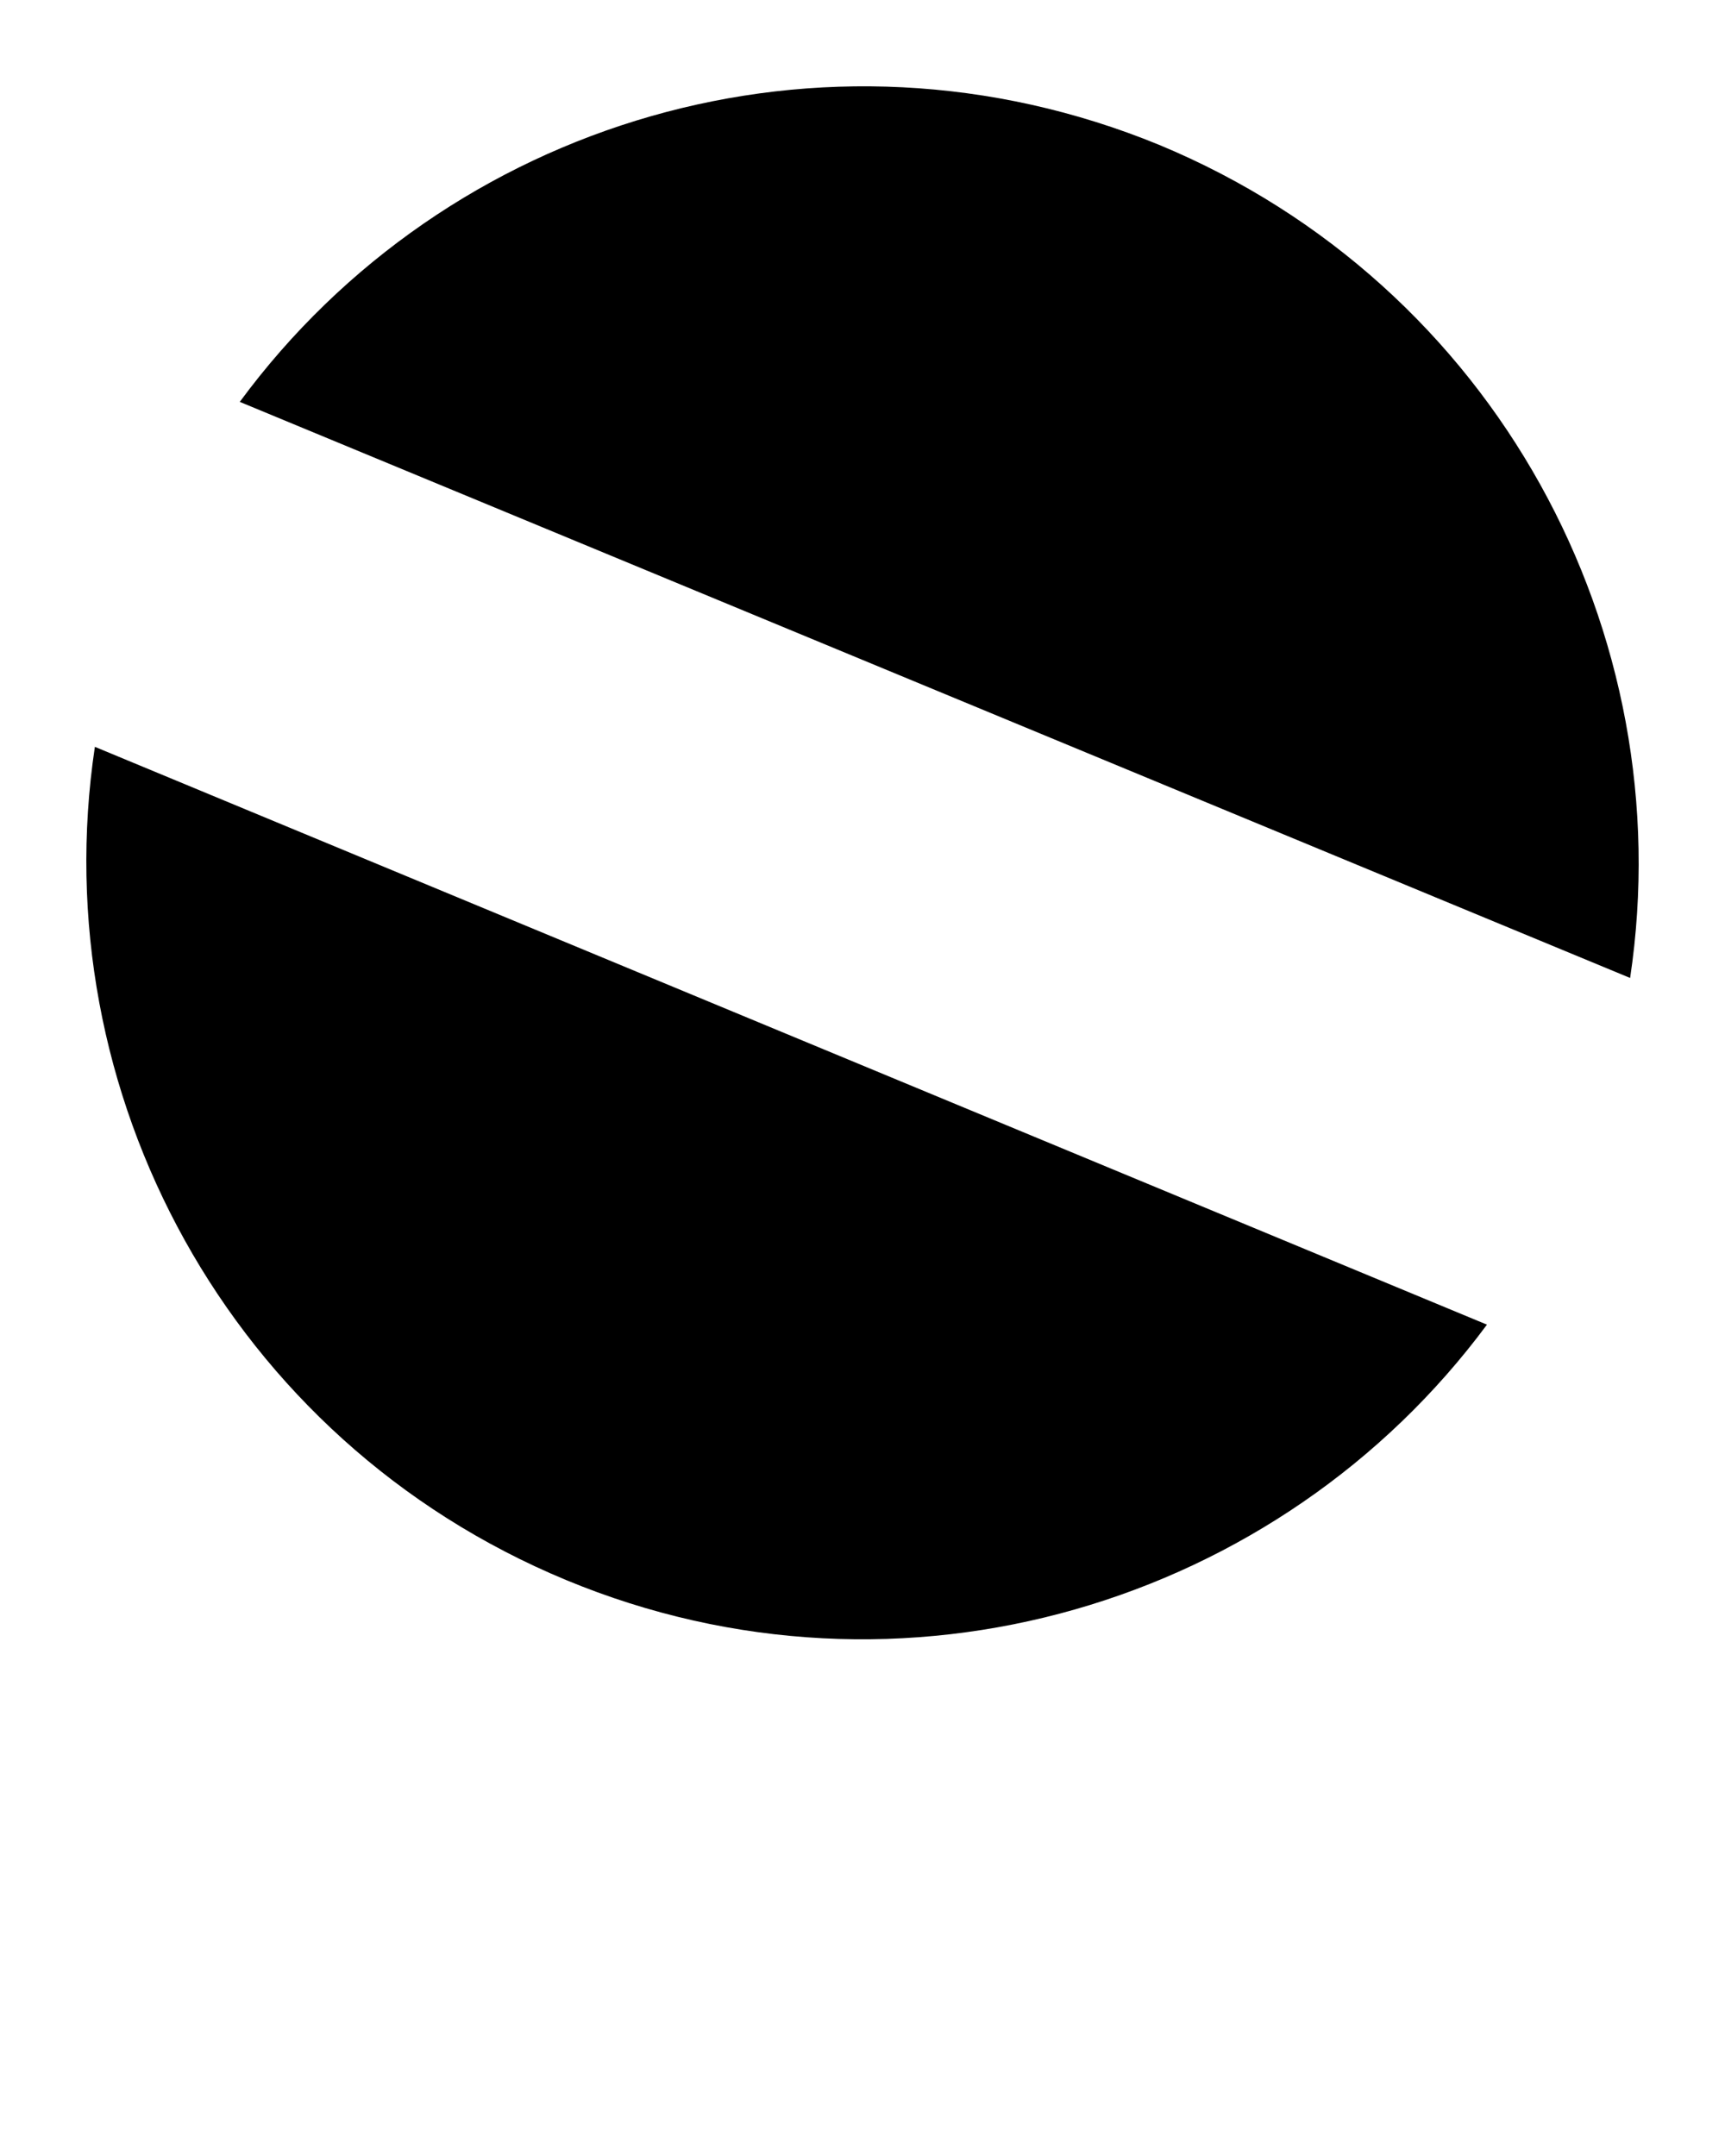 <svg xmlns="http://www.w3.org/2000/svg" xmlns:xlink="http://www.w3.org/1999/xlink" version="1.1" x="0px" y="0px" viewBox="0 0 100 125" style="enable-background:new 0 0 100 100;" xml:space="preserve"><path d="M67.2,8.4C47.7,0.4,25.9,7,13.9,23.3l80.6,33.4C97.5,36.7,86.7,16.5,67.2,8.4z"/><path d="M32.8,91.6c19.5,8.1,41.4,1.4,53.4-14.8L5.5,43.3C2.5,63.3,13.3,83.5,32.8,91.6z"/>
</svg>